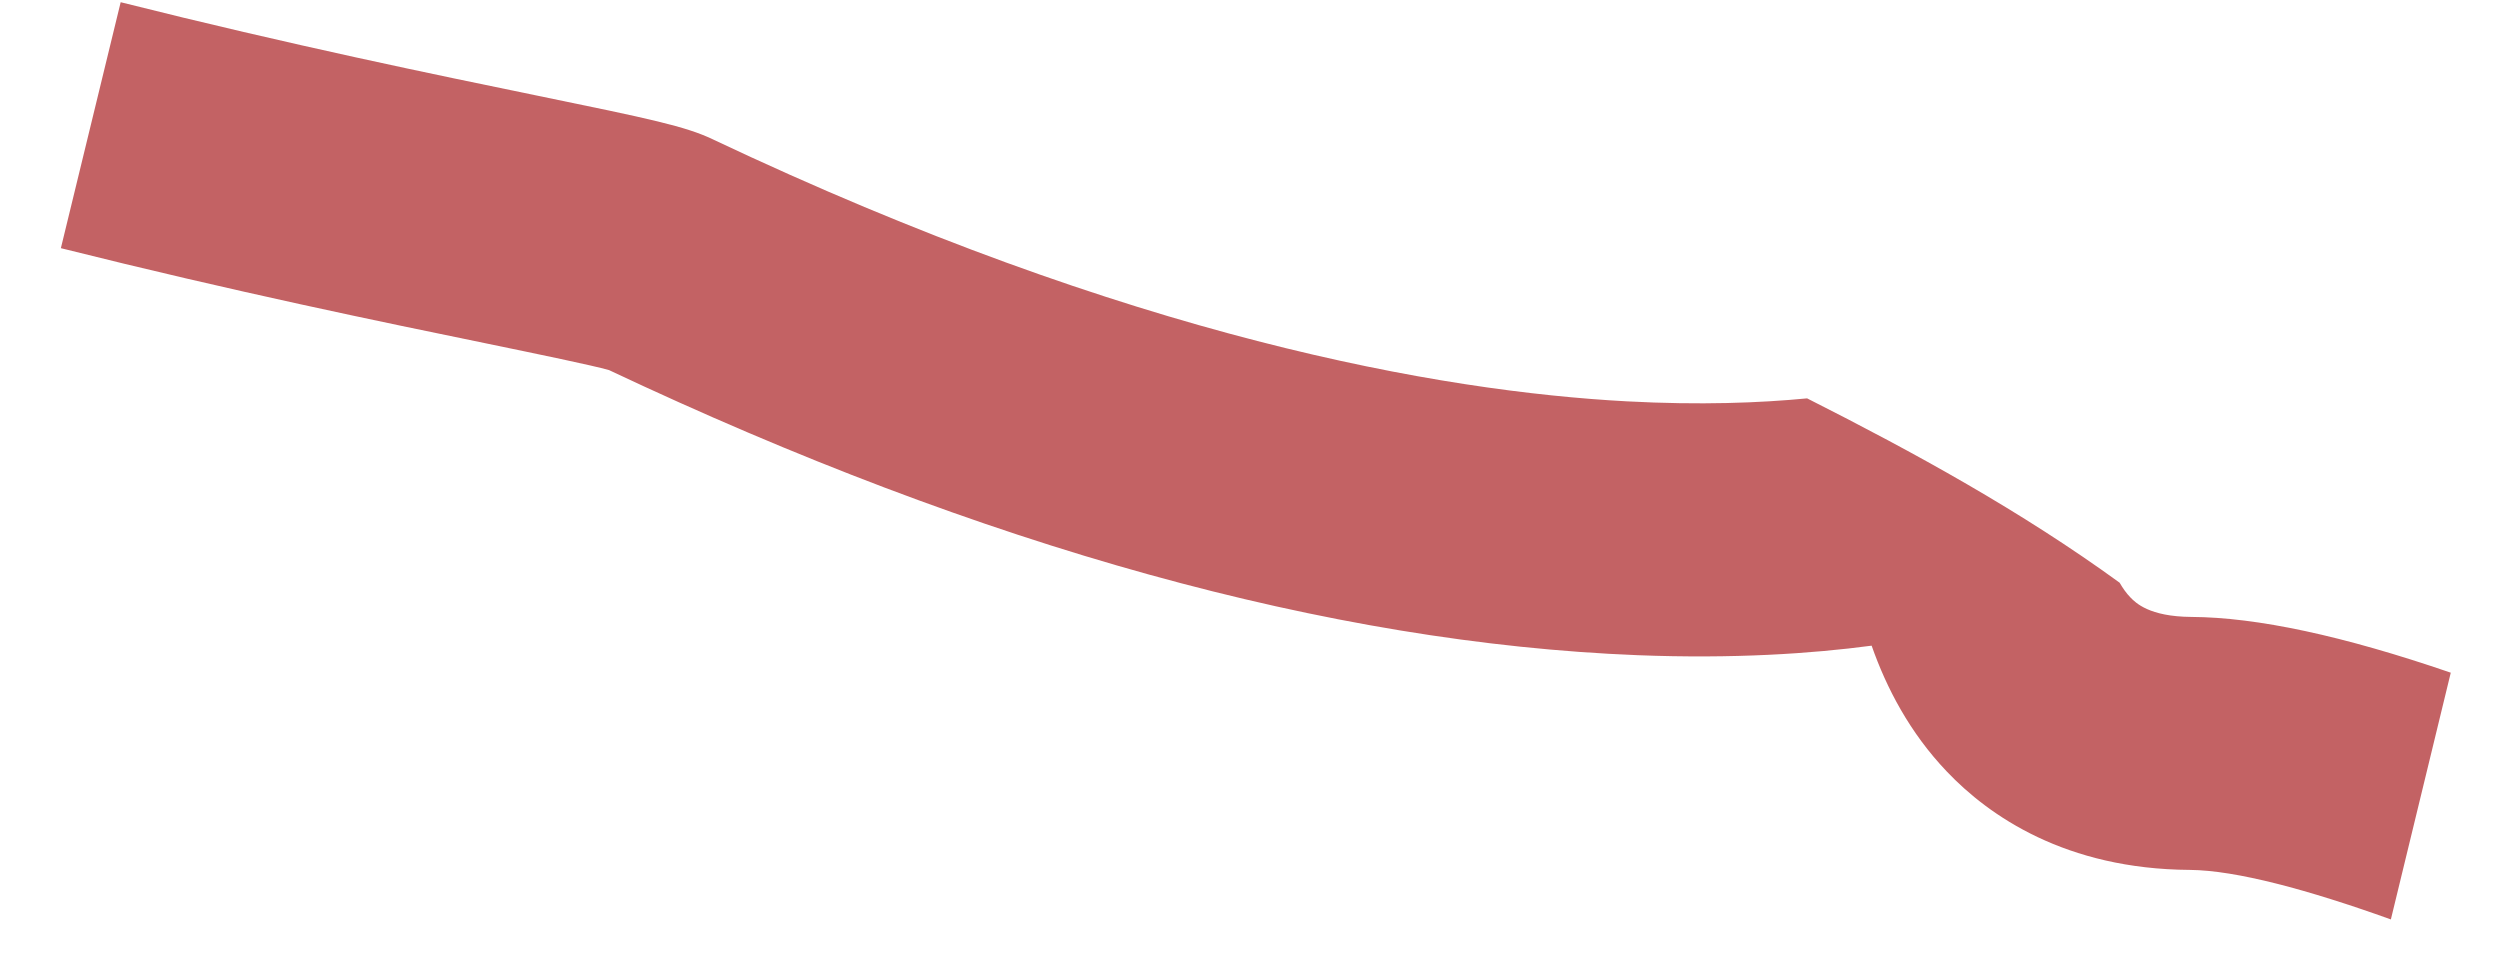 <svg width="26" height="10" viewBox="0 0 26 10" fill="none" xmlns="http://www.w3.org/2000/svg">
<path d="M22.79 6.416C22.351 6.413 22.21 6.268 22.157 6.214C22.114 6.17 22.077 6.117 22.044 6.06C21.021 5.317 19.918 4.711 18.794 4.143C18.307 4.19 17.682 4.215 16.92 4.174C14.988 4.07 11.77 3.513 7.409 1.447C7.13 1.315 6.777 1.239 5.594 0.996C4.544 0.78 3.03 0.469 1.255 0.023L0.633 2.581C2.446 3.035 3.988 3.352 5.064 3.573C5.6 3.684 6.154 3.798 6.334 3.849C10.233 5.69 13.832 6.687 17.031 6.814C18.029 6.853 18.841 6.798 19.465 6.715C19.619 7.154 19.861 7.619 20.246 8.023C20.686 8.486 21.483 9.039 22.774 9.047C23.255 9.051 24.001 9.252 24.865 9.562L25.488 6.996C24.366 6.611 23.473 6.42 22.79 6.416Z" fill="#C36264"/>
</svg>
